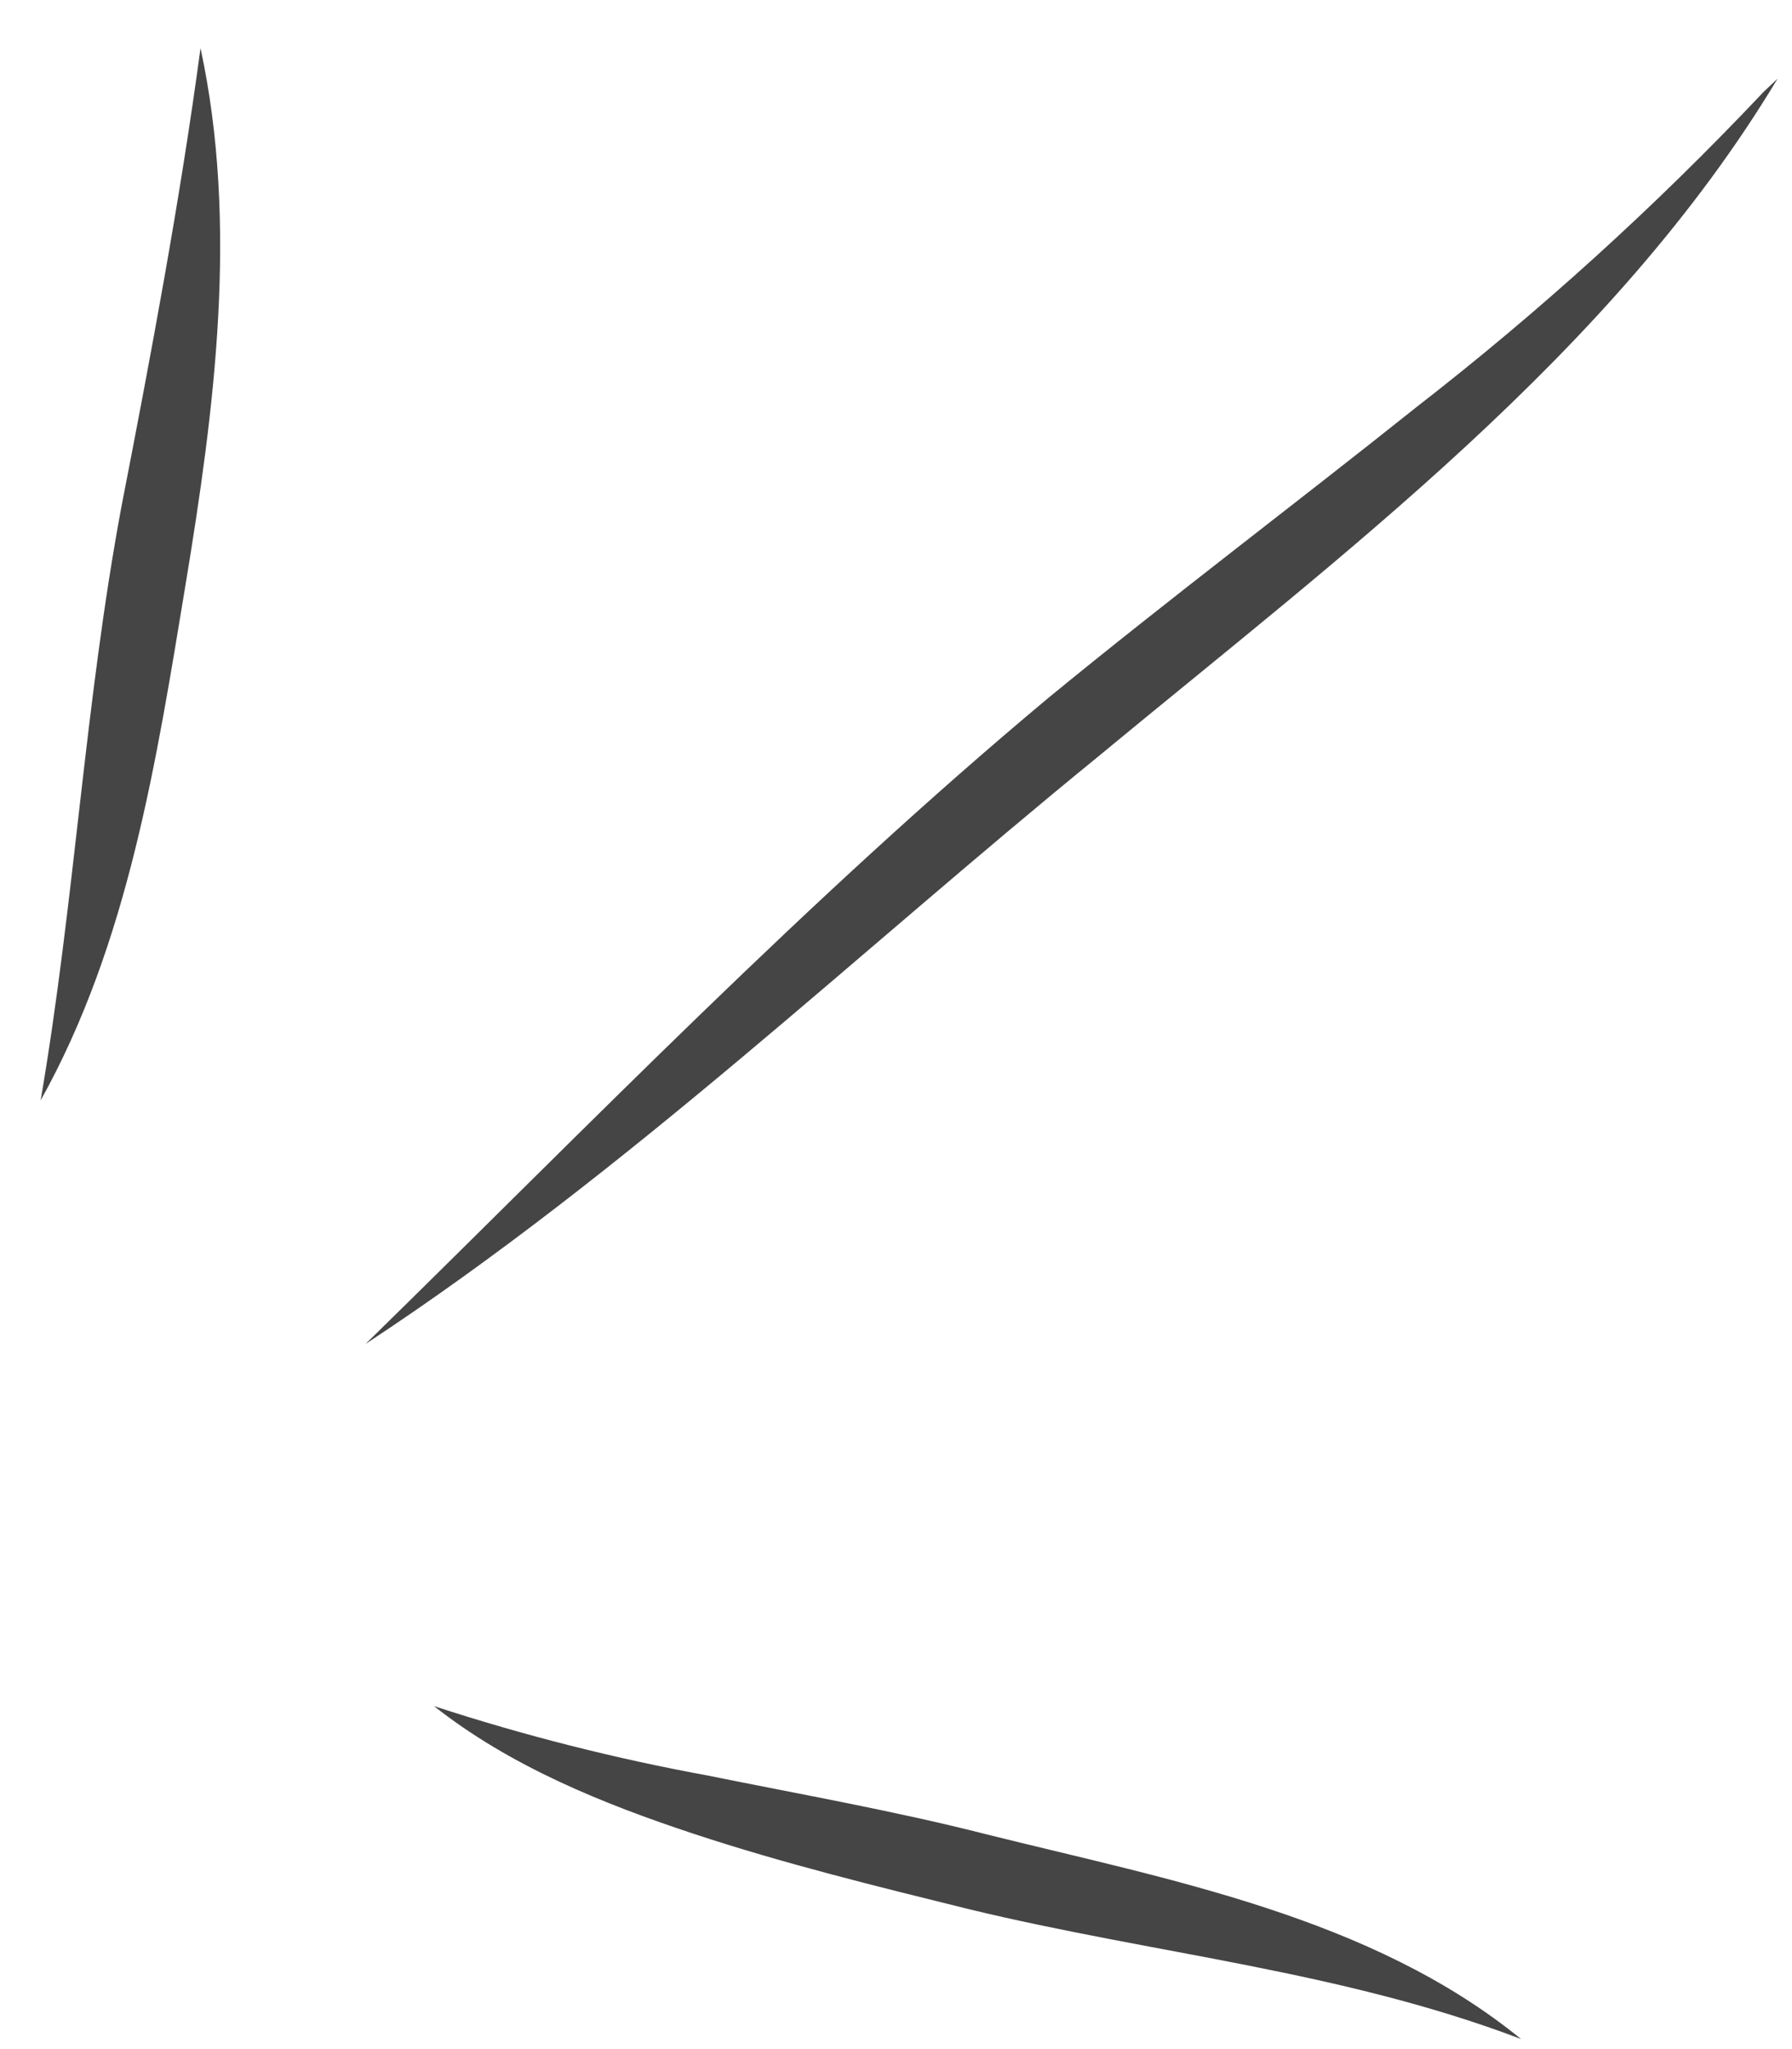<svg width="49" height="56" viewBox="0 0 49 56" fill="none" xmlns="http://www.w3.org/2000/svg">
<path d="M41.59 55.724C37.482 52.379 31.966 51.375 26.988 50.134C24.463 49.49 21.892 49.039 19.376 48.528C16.834 48.064 14.325 47.429 11.868 46.627C13.952 48.27 16.476 49.292 18.956 50.112C21.436 50.932 23.983 51.555 26.498 52.177C31.598 53.408 36.667 53.855 41.59 55.724Z" fill="#454545"/>
<path d="M9.995 36.73C17.159 32.022 23.409 26.067 30.016 20.686C36.67 15.182 44.099 9.65 48.607 2.148L48.189 2.544C48.026 2.748 47.887 2.971 47.775 3.208C47.962 3.032 48.089 2.786 48.289 2.664L48.178 2.559C45.252 5.654 42.092 8.519 38.726 11.13C35.389 13.792 31.979 16.356 28.666 19.073C22.064 24.585 16.142 30.718 9.995 36.73Z" fill="#454545"/>
<path d="M1.104 30.085C3.513 25.781 4.282 20.77 5.073 15.981C5.864 11.191 6.525 6.149 5.483 1.316C4.928 5.454 4.118 9.754 3.323 13.833C2.313 19.254 2.041 24.651 1.109 30.086L1.104 30.085Z" fill="#454545"/>
</svg>
